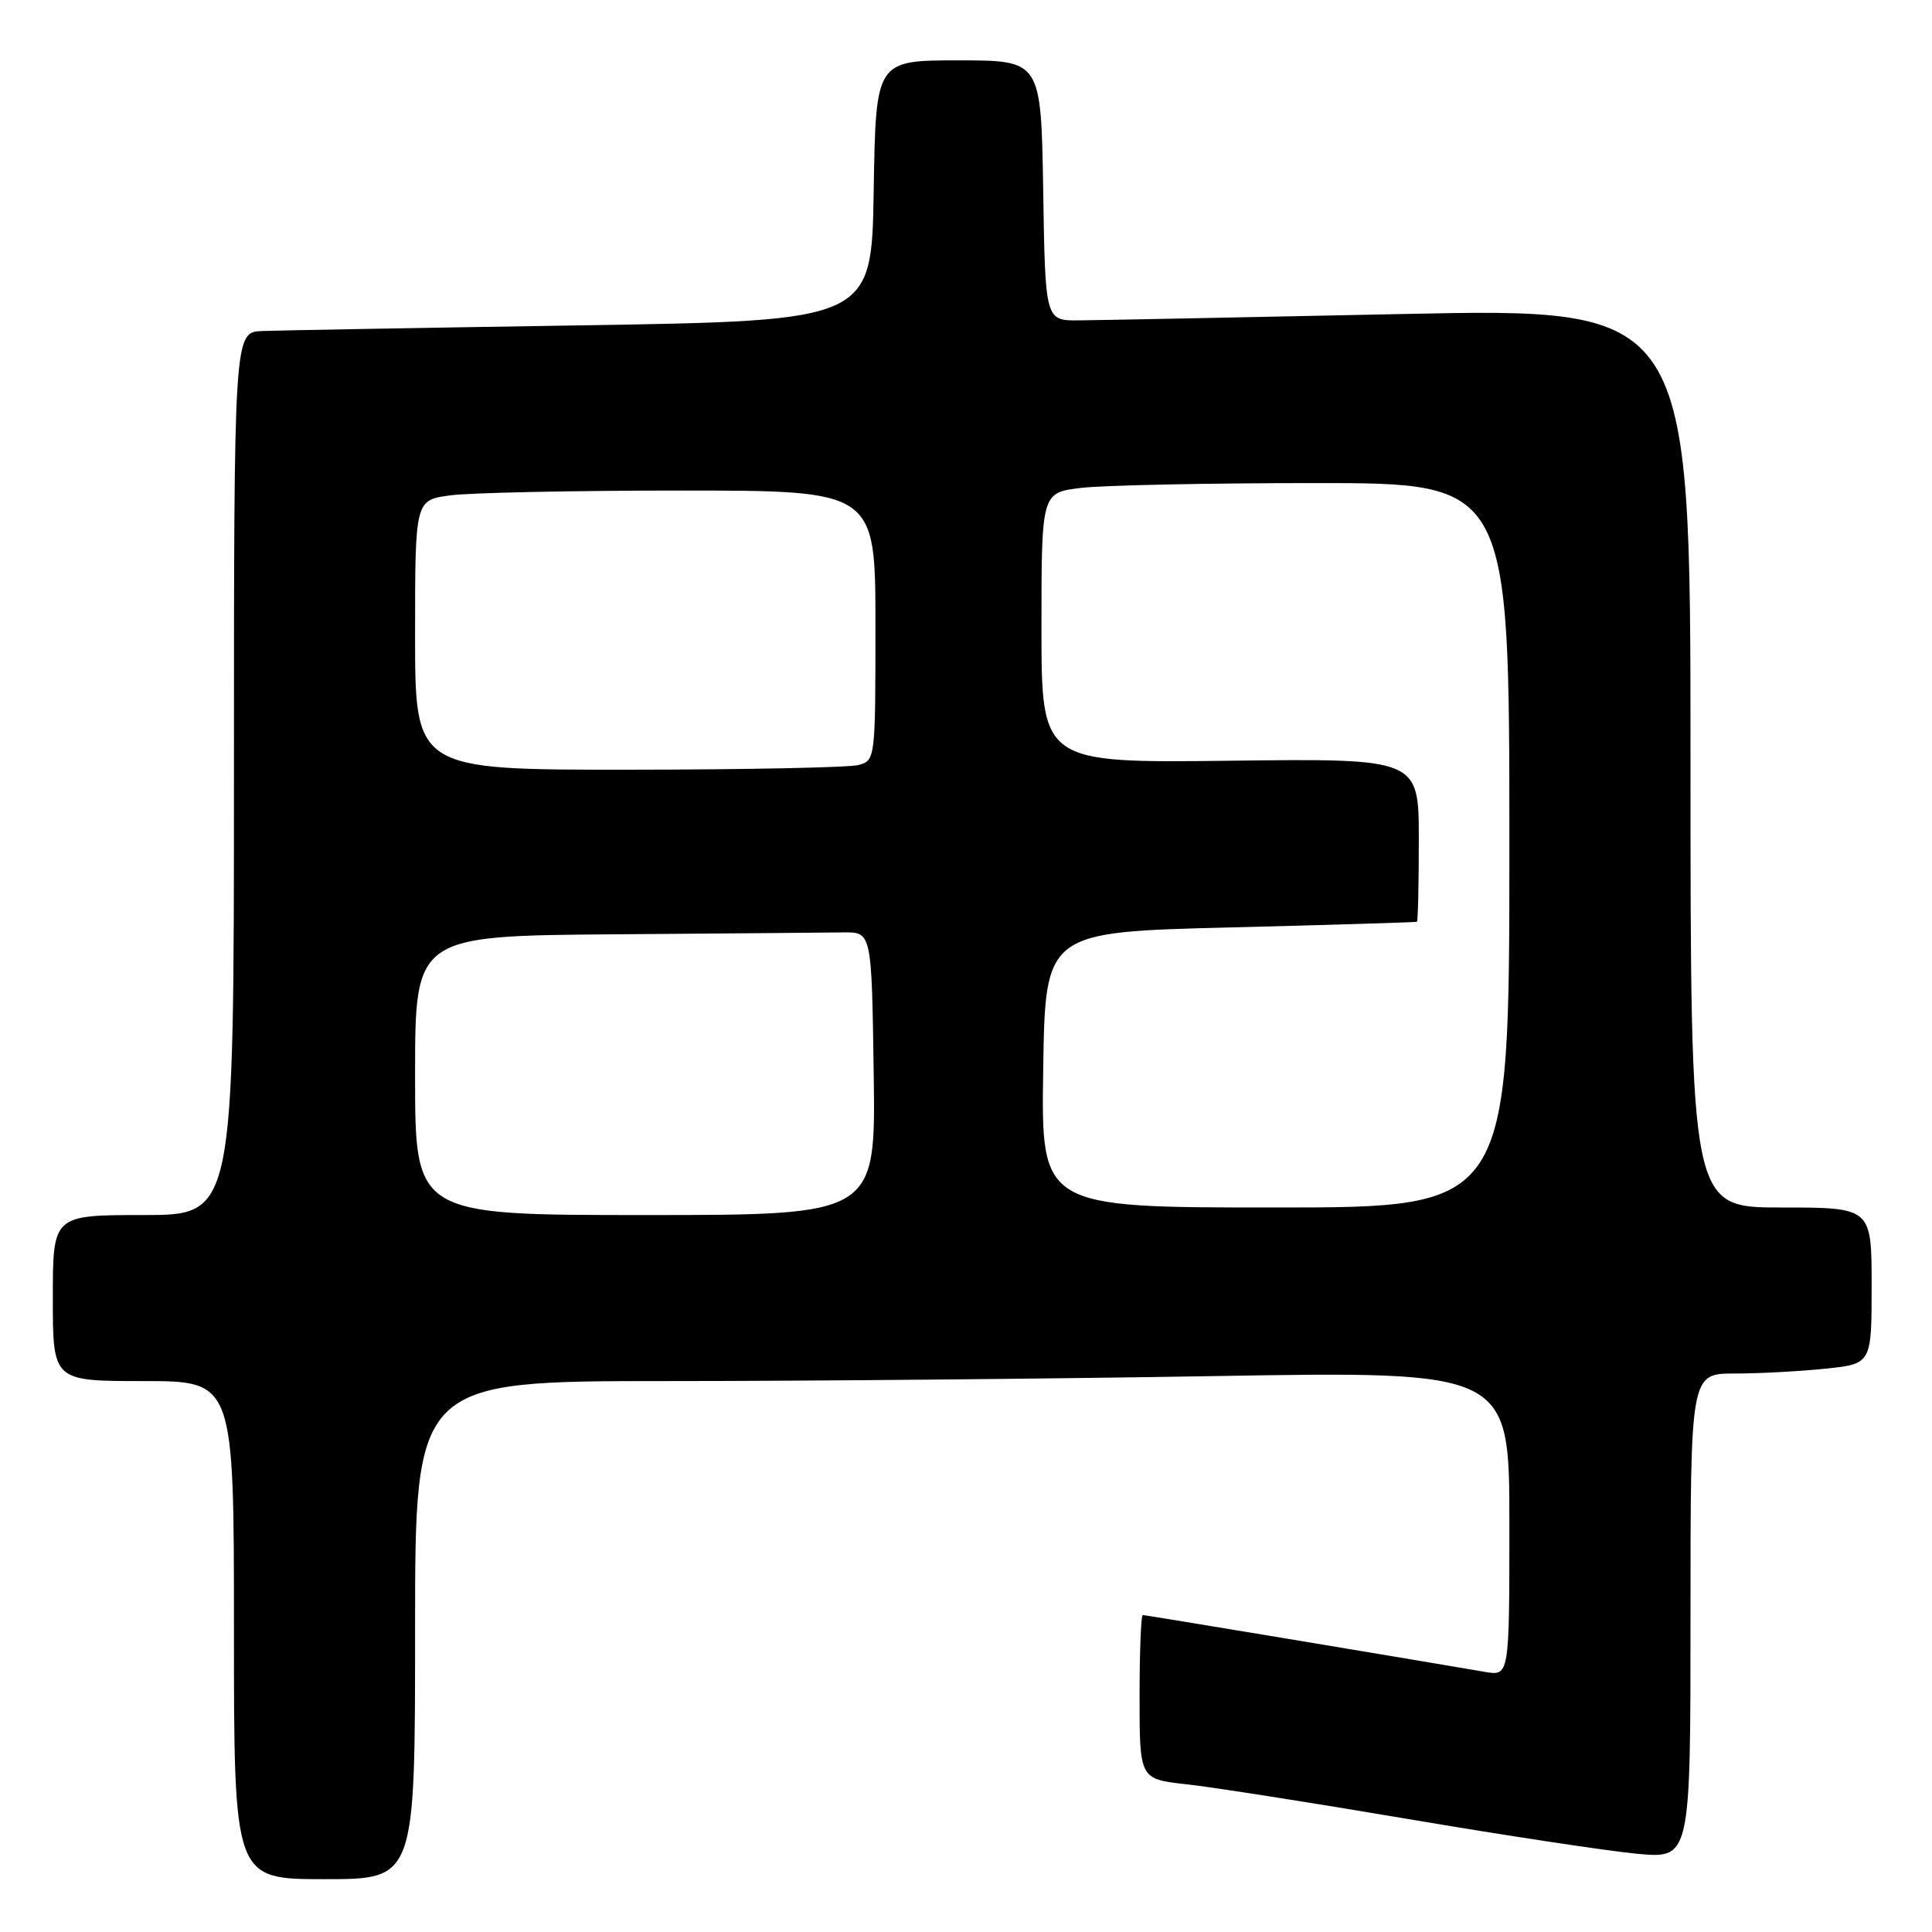 <?xml version="1.0" encoding="UTF-8" standalone="no"?>
<!DOCTYPE svg PUBLIC "-//W3C//DTD SVG 1.1//EN" "http://www.w3.org/Graphics/SVG/1.1/DTD/svg11.dtd" >
<svg xmlns="http://www.w3.org/2000/svg" xmlns:xlink="http://www.w3.org/1999/xlink" version="1.1" viewBox="0 0 256 256">
 <g >
 <path fill="currentColor"
d=" M 55.00 216.00 C 55.00 183.00 55.00 183.00 88.34 183.00 C 106.67 183.00 139.30 182.70 160.84 182.34 C 200.00 181.68 200.00 181.68 200.00 201.88 C 200.00 222.09 200.00 222.09 196.75 221.53 C 185.39 219.59 151.77 214.00 151.42 214.00 C 151.19 214.00 151.00 218.89 151.00 224.87 C 151.00 235.74 151.00 235.74 157.25 236.43 C 160.69 236.81 173.91 238.88 186.64 241.04 C 199.36 243.20 212.98 245.26 216.89 245.63 C 224.00 246.29 224.00 246.29 224.00 214.14 C 224.00 182.00 224.00 182.00 229.85 182.00 C 233.07 182.00 238.47 181.71 241.85 181.36 C 248.00 180.72 248.00 180.72 248.00 170.36 C 248.00 160.00 248.00 160.00 236.00 160.00 C 224.00 160.00 224.00 160.00 224.00 100.41 C 224.00 40.81 224.00 40.81 185.75 41.61 C 164.71 42.05 145.47 42.43 143.00 42.45 C 138.50 42.50 138.50 42.50 138.23 25.25 C 137.95 8.00 137.95 8.00 127.00 8.00 C 116.05 8.00 116.05 8.00 115.77 25.25 C 115.50 42.50 115.50 42.50 77.00 43.11 C 55.82 43.44 36.81 43.78 34.75 43.86 C 31.00 44.00 31.00 44.00 31.00 102.50 C 31.00 161.00 31.00 161.00 19.00 161.00 C 7.00 161.00 7.00 161.00 7.00 172.00 C 7.00 183.00 7.00 183.00 19.00 183.00 C 31.00 183.00 31.00 183.00 31.00 216.00 C 31.00 249.00 31.00 249.00 43.00 249.00 C 55.00 249.00 55.00 249.00 55.00 216.00 Z  M 55.00 142.50 C 55.00 124.00 55.00 124.00 81.50 123.80 C 96.08 123.69 109.69 123.58 111.75 123.55 C 115.50 123.50 115.50 123.50 115.77 142.25 C 116.04 161.00 116.04 161.00 85.52 161.00 C 55.00 161.00 55.00 161.00 55.00 142.50 Z  M 138.23 141.75 C 138.50 123.50 138.50 123.50 163.00 122.89 C 176.47 122.55 187.61 122.21 187.75 122.14 C 187.89 122.06 188.00 117.16 188.00 111.25 C 188.00 100.50 188.00 100.50 163.00 100.80 C 138.00 101.10 138.00 101.10 138.00 83.19 C 138.00 65.28 138.00 65.28 143.25 64.65 C 146.14 64.30 160.09 64.01 174.25 64.01 C 200.00 64.00 200.00 64.00 200.00 112.00 C 200.00 160.00 200.00 160.00 168.98 160.00 C 137.95 160.00 137.95 160.00 138.23 141.75 Z  M 55.00 84.14 C 55.00 66.27 55.00 66.27 59.64 65.64 C 62.19 65.29 75.92 65.00 90.14 65.00 C 116.00 65.00 116.00 65.00 116.00 82.88 C 116.00 100.58 115.98 100.77 113.75 101.37 C 112.51 101.70 98.79 101.98 83.25 101.99 C 55.00 102.00 55.00 102.00 55.00 84.14 Z "/>
</g>
</svg>